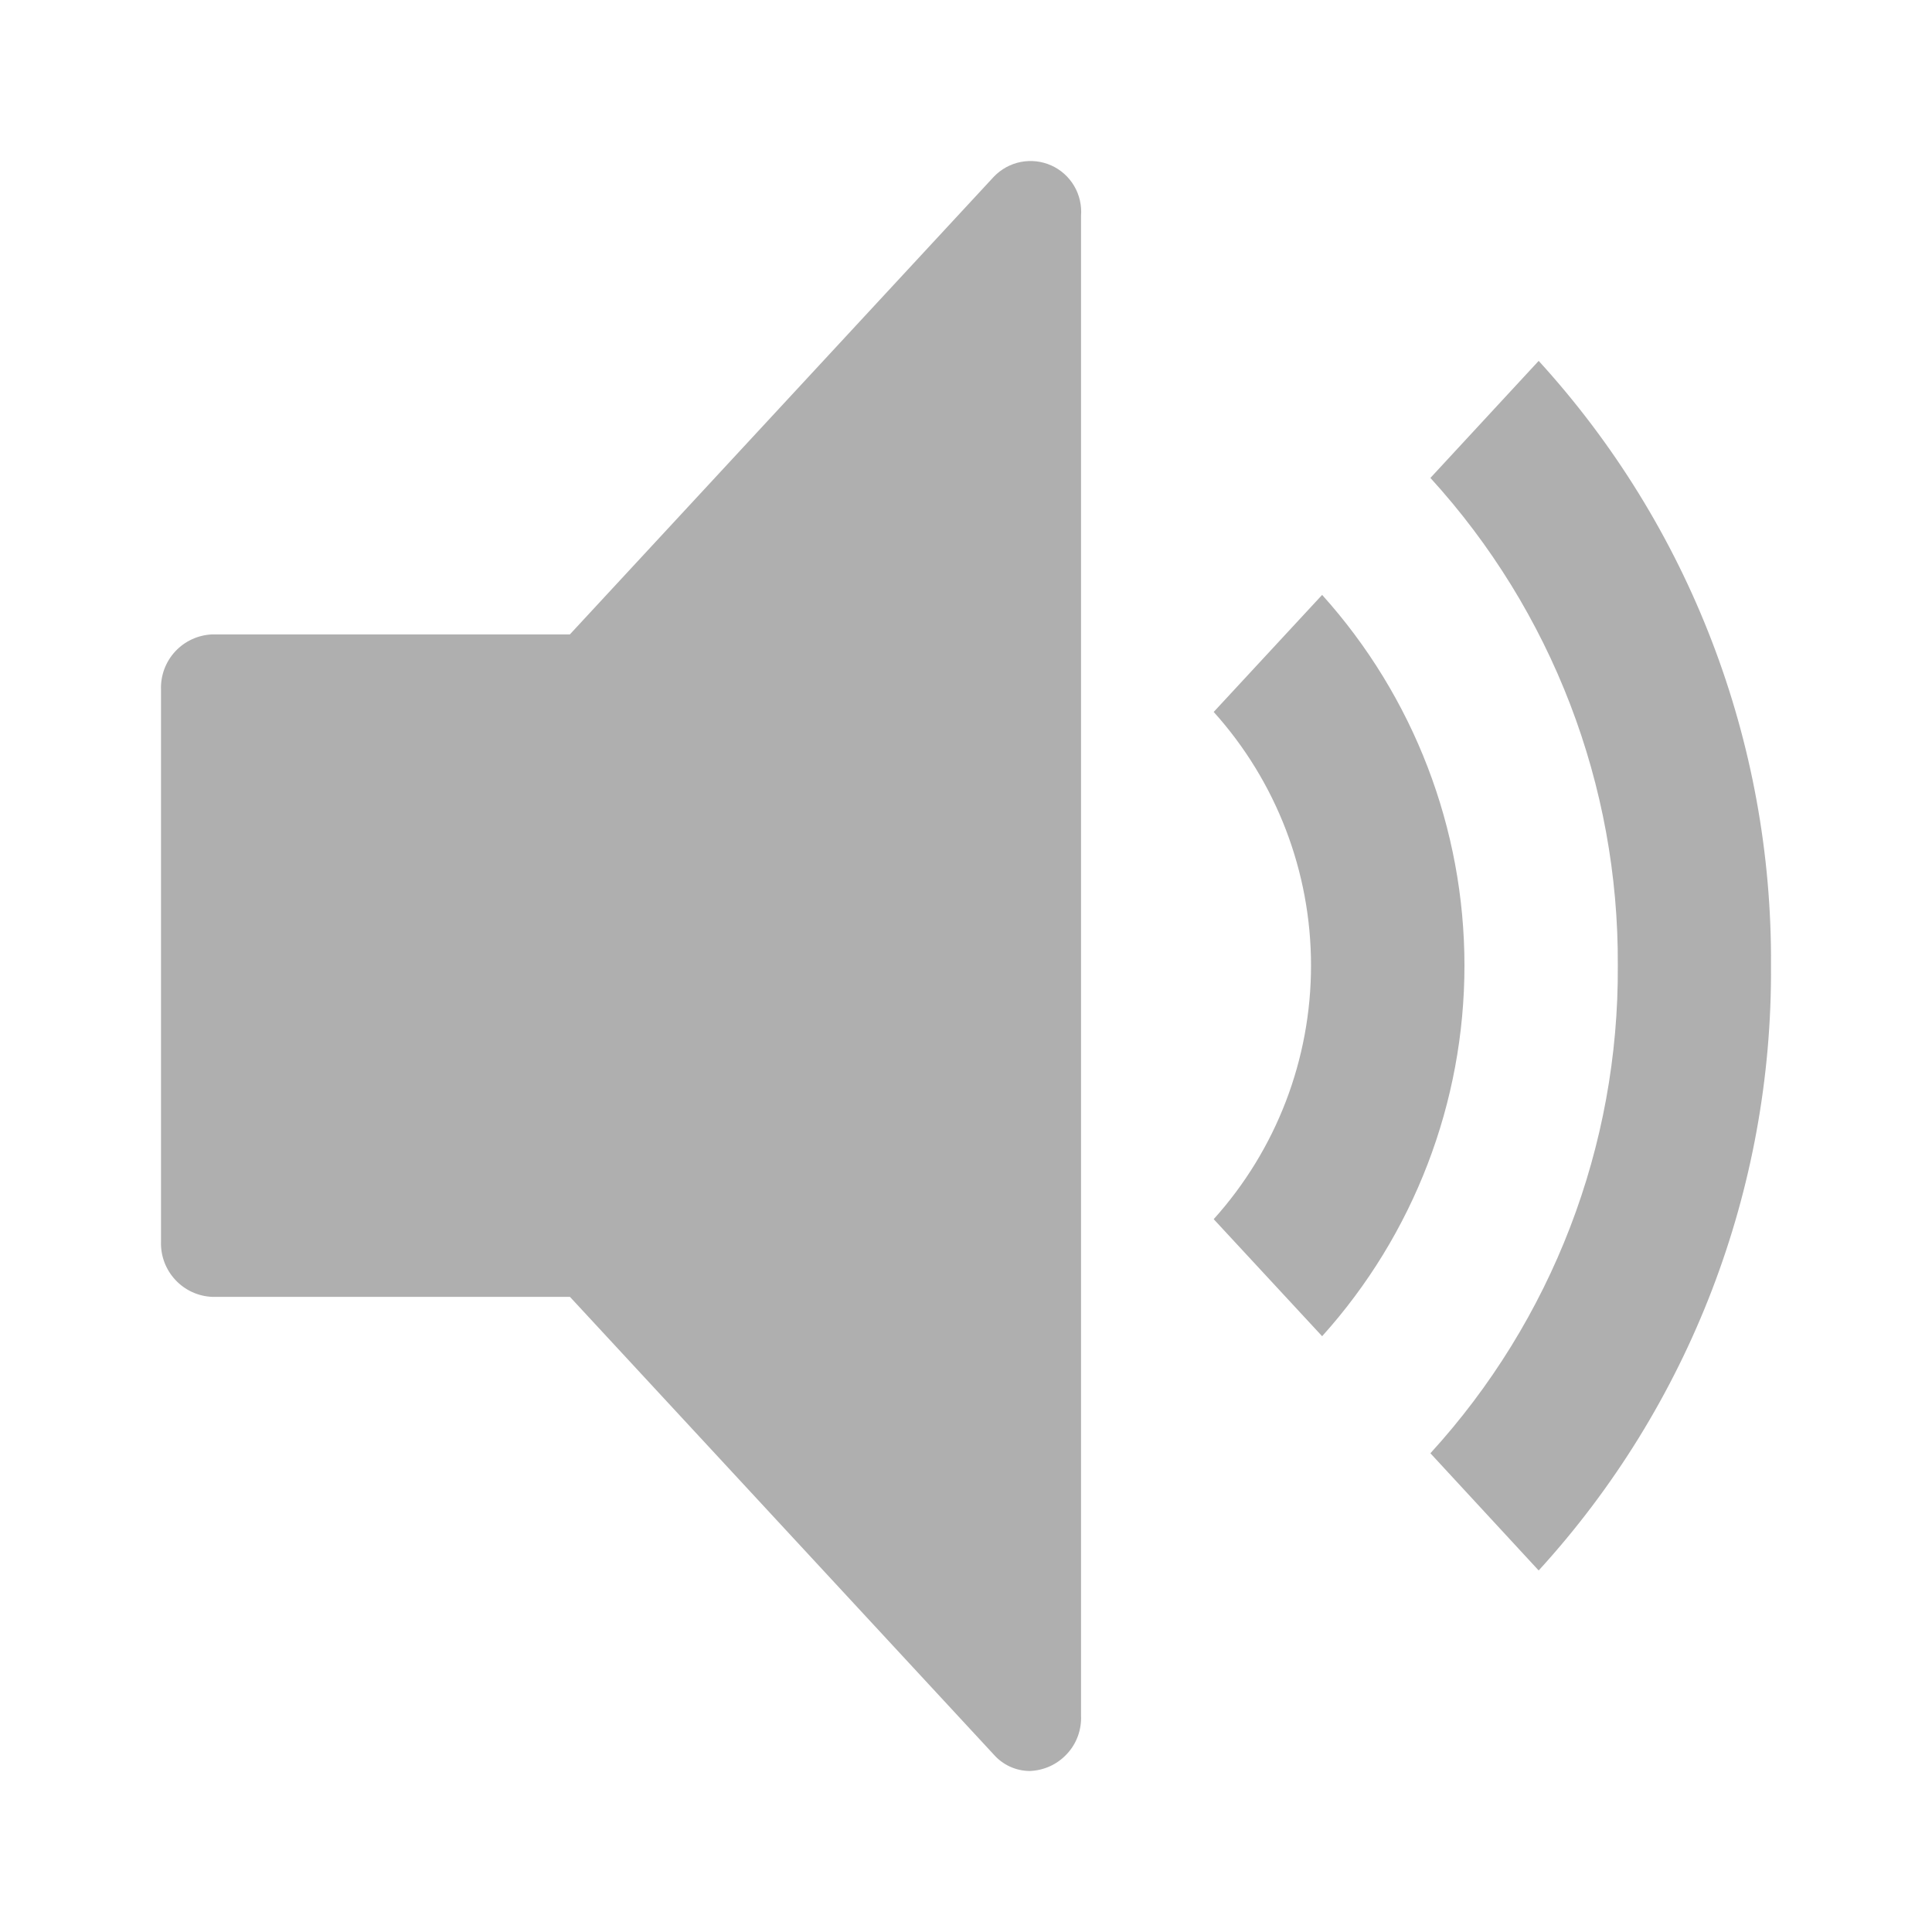 <?xml version="1.0" encoding="UTF-8"?>
<svg width="24px" height="24px" viewBox="0 0 24 24" version="1.1" xmlns="http://www.w3.org/2000/svg" xmlns:xlink="http://www.w3.org/1999/xlink">
    <title>icon_speaker </title>
    <g id="Dispatcher_20221118" stroke="none" stroke-width="1" fill="none" fill-rule="evenodd">
        <g id="Main-&gt;-Settings-&gt;-Device--" transform="translate(-547, -374)">
            <g id="icon_speaker-" transform="translate(547, 374)">
                <rect id="Rectangle" fill-opacity="0" fill="#D8D8D8" x="0" y="0" width="24" height="24"></rect>
                <path d="M12.346,21.797 L7.08,16.11 L2.636,16.11 C2.461,16.103 2.297,16.027 2.178,15.899 C2.059,15.771 1.995,15.602 2,15.427 L2,8.566 C1.994,8.391 2.058,8.22 2.177,8.092 C2.296,7.964 2.461,7.888 2.636,7.881 L7.079,7.881 L12.346,2.195 C12.436,2.101 12.553,2.037 12.68,2.012 C12.808,1.987 12.94,2.002 13.059,2.055 C13.177,2.108 13.277,2.197 13.343,2.309 C13.409,2.421 13.439,2.55 13.429,2.68 L13.429,21.312 C13.433,21.4 13.419,21.487 13.389,21.569 C13.359,21.65 13.313,21.726 13.253,21.789 C13.194,21.853 13.122,21.905 13.043,21.941 C12.963,21.977 12.878,21.997 12.79,22 C12.706,21.999 12.623,21.981 12.547,21.946 C12.47,21.911 12.402,21.86 12.346,21.797 Z M17.769,18.053 C19.28,16.399 20.111,14.236 20.097,11.995 C20.11,9.755 19.279,7.592 17.769,5.937 L19.114,4.483 C20.987,6.534 22.018,9.218 22,11.996 C22.018,14.775 20.988,17.458 19.114,19.509 L17.769,18.053 Z M15.077,15.145 C15.856,14.28 16.286,13.158 16.286,11.994 C16.286,10.831 15.856,9.709 15.077,8.844 L16.424,7.39 C17.562,8.654 18.192,10.294 18.192,11.995 C18.192,13.695 17.562,15.336 16.424,16.599 L15.077,15.145 Z" id="Shape" fill="#AFAFAF" fill-rule="nonzero"></path>
            </g>
        </g>
    </g>
</svg>